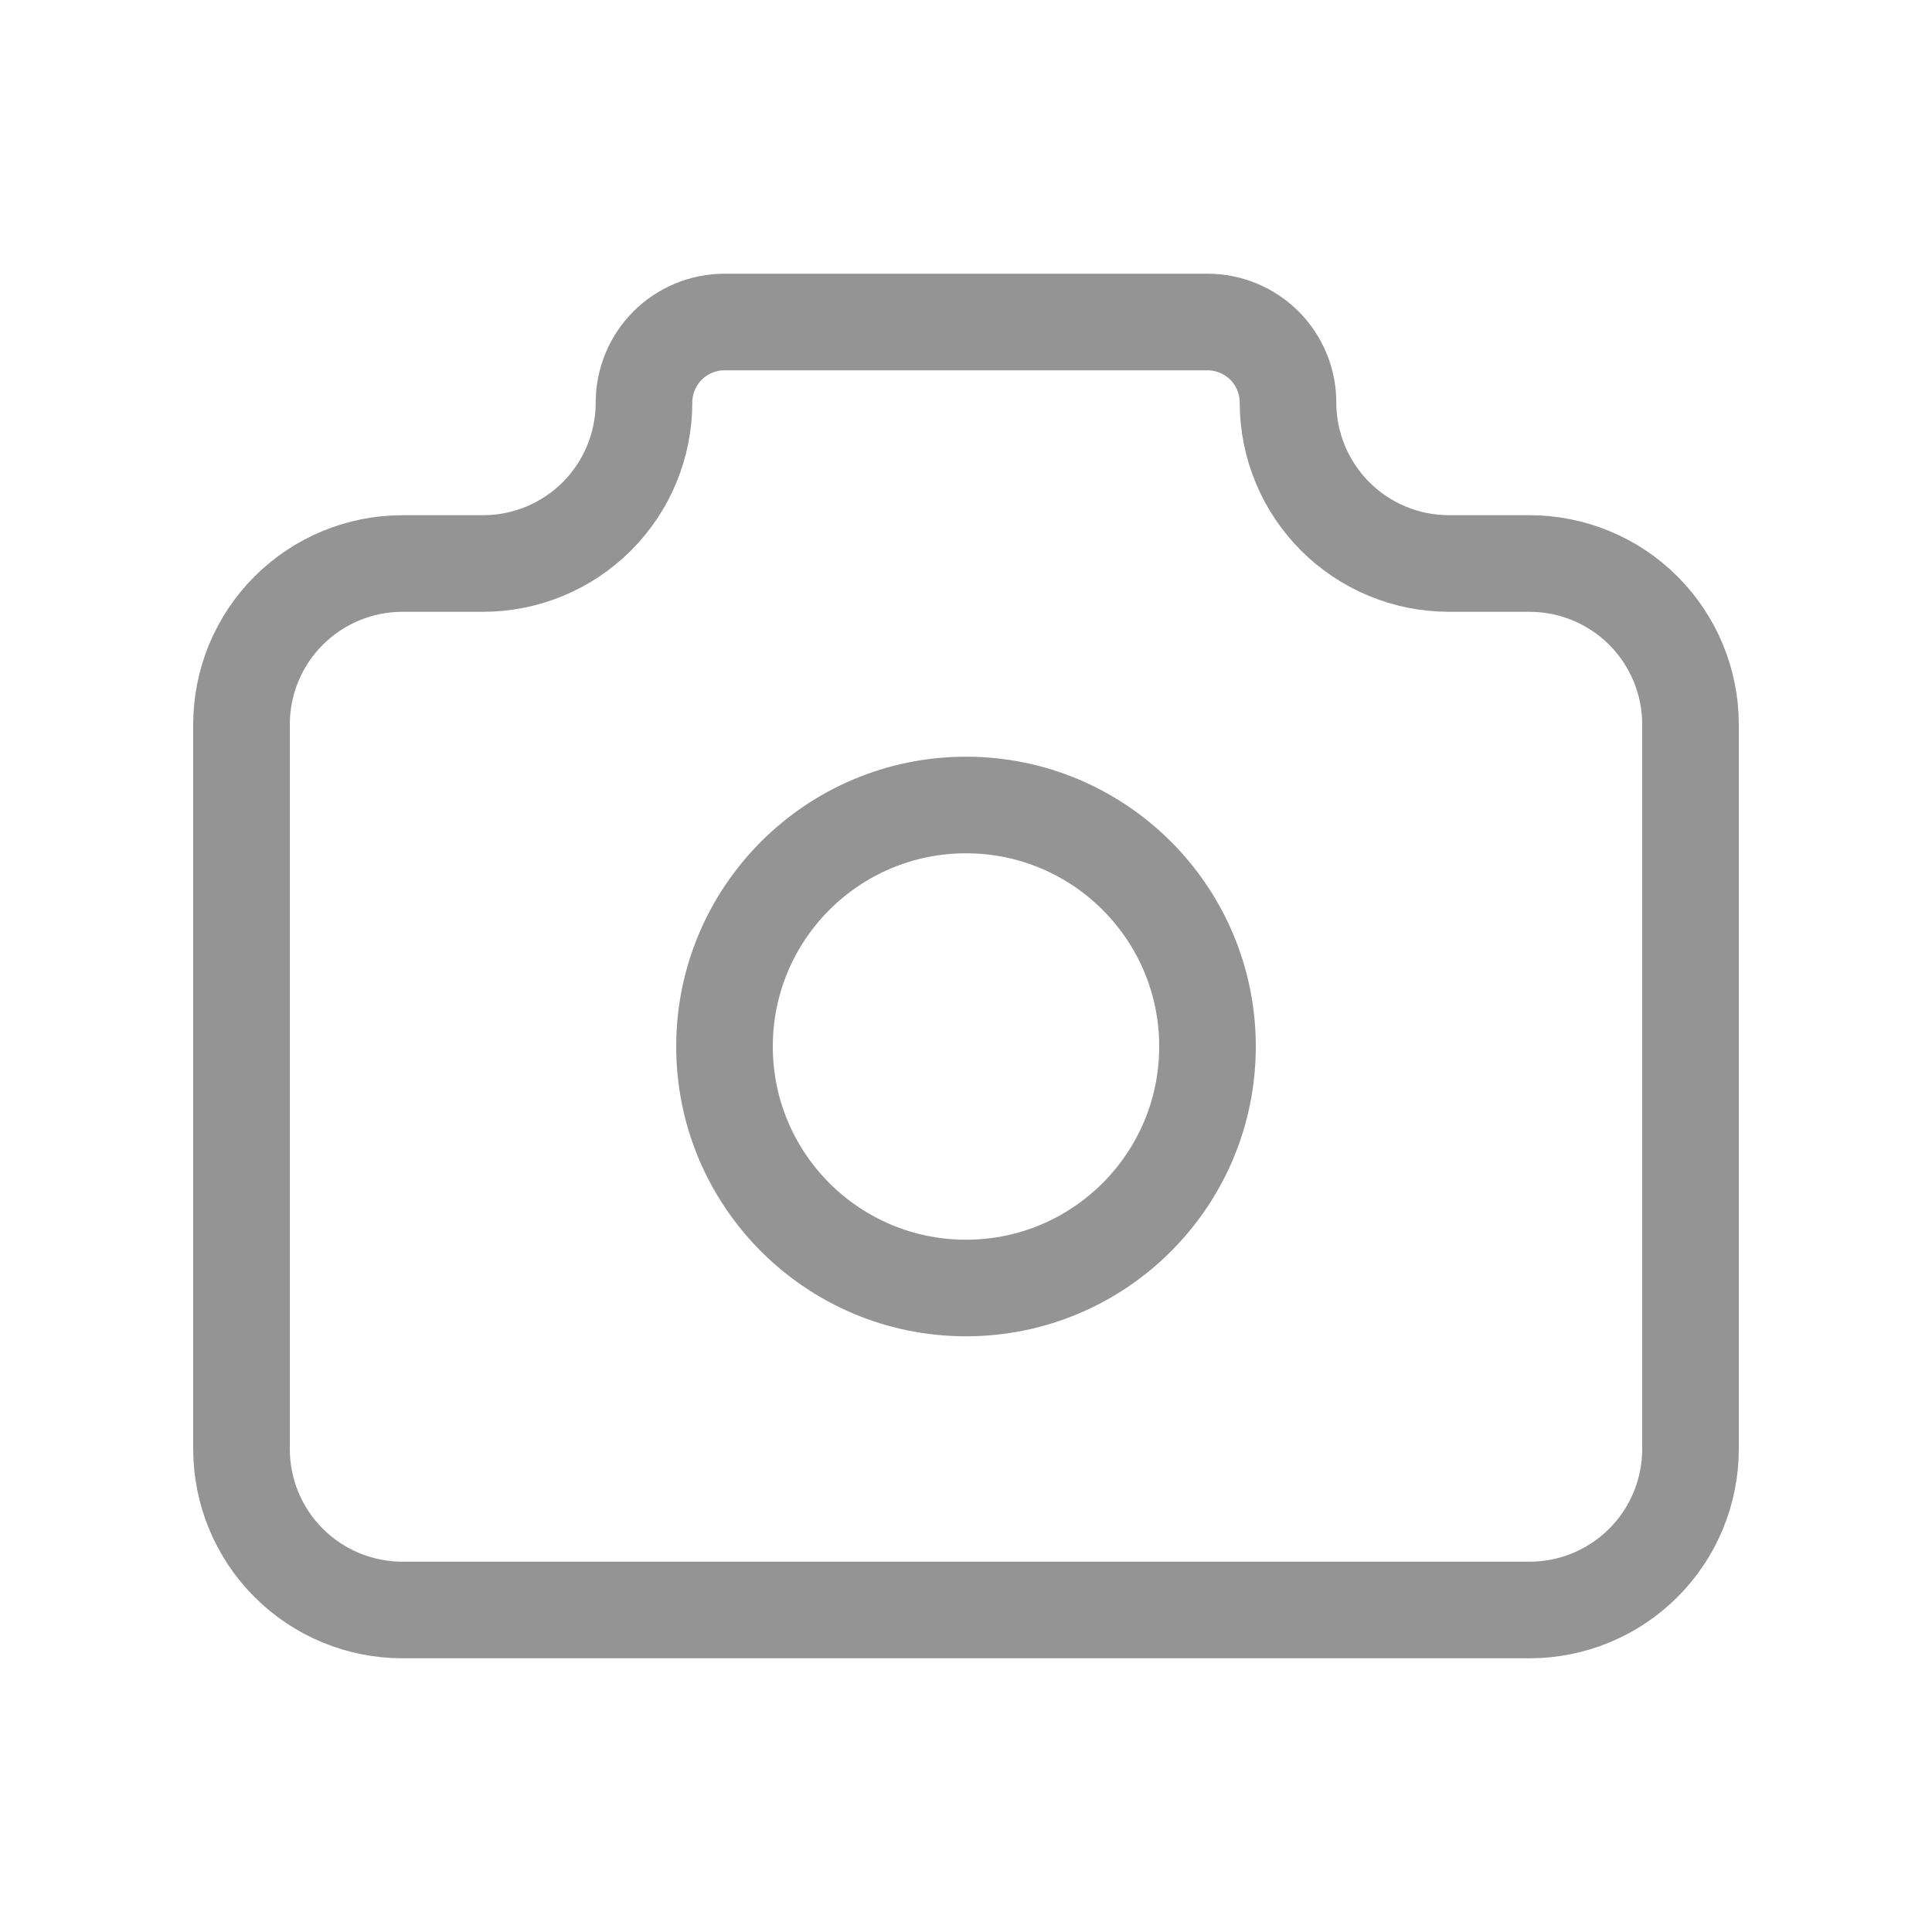<svg width="30" height="30" viewBox="0 0 30 30" fill="none" xmlns="http://www.w3.org/2000/svg">
<path d="M6.25 8.75H7.5C8.163 8.75 8.799 8.487 9.268 8.018C9.737 7.549 10 6.913 10 6.25C10 5.918 10.132 5.601 10.366 5.366C10.601 5.132 10.918 5 11.25 5H18.75C19.081 5 19.399 5.132 19.634 5.366C19.868 5.601 20 5.918 20 6.25C20 6.913 20.263 7.549 20.732 8.018C21.201 8.487 21.837 8.75 22.5 8.75H23.75C24.413 8.75 25.049 9.013 25.518 9.482C25.987 9.951 26.25 10.587 26.25 11.25V22.5C26.25 23.163 25.987 23.799 25.518 24.268C25.049 24.737 24.413 25 23.75 25H6.25C5.587 25 4.951 24.737 4.482 24.268C4.013 23.799 3.75 23.163 3.75 22.5V11.25C3.75 10.587 4.013 9.951 4.482 9.482C4.951 9.013 5.587 8.75 6.25 8.75Z" stroke="#949494" stroke-width="1.5" stroke-linecap="round" stroke-linejoin="round"/>
<path d="M15 20C17.071 20 18.75 18.321 18.75 16.25C18.75 14.179 17.071 12.5 15 12.5C12.929 12.5 11.25 14.179 11.25 16.25C11.25 18.321 12.929 20 15 20Z" stroke="#949494" stroke-width="1.5" stroke-linecap="round" stroke-linejoin="round"/>
</svg>
